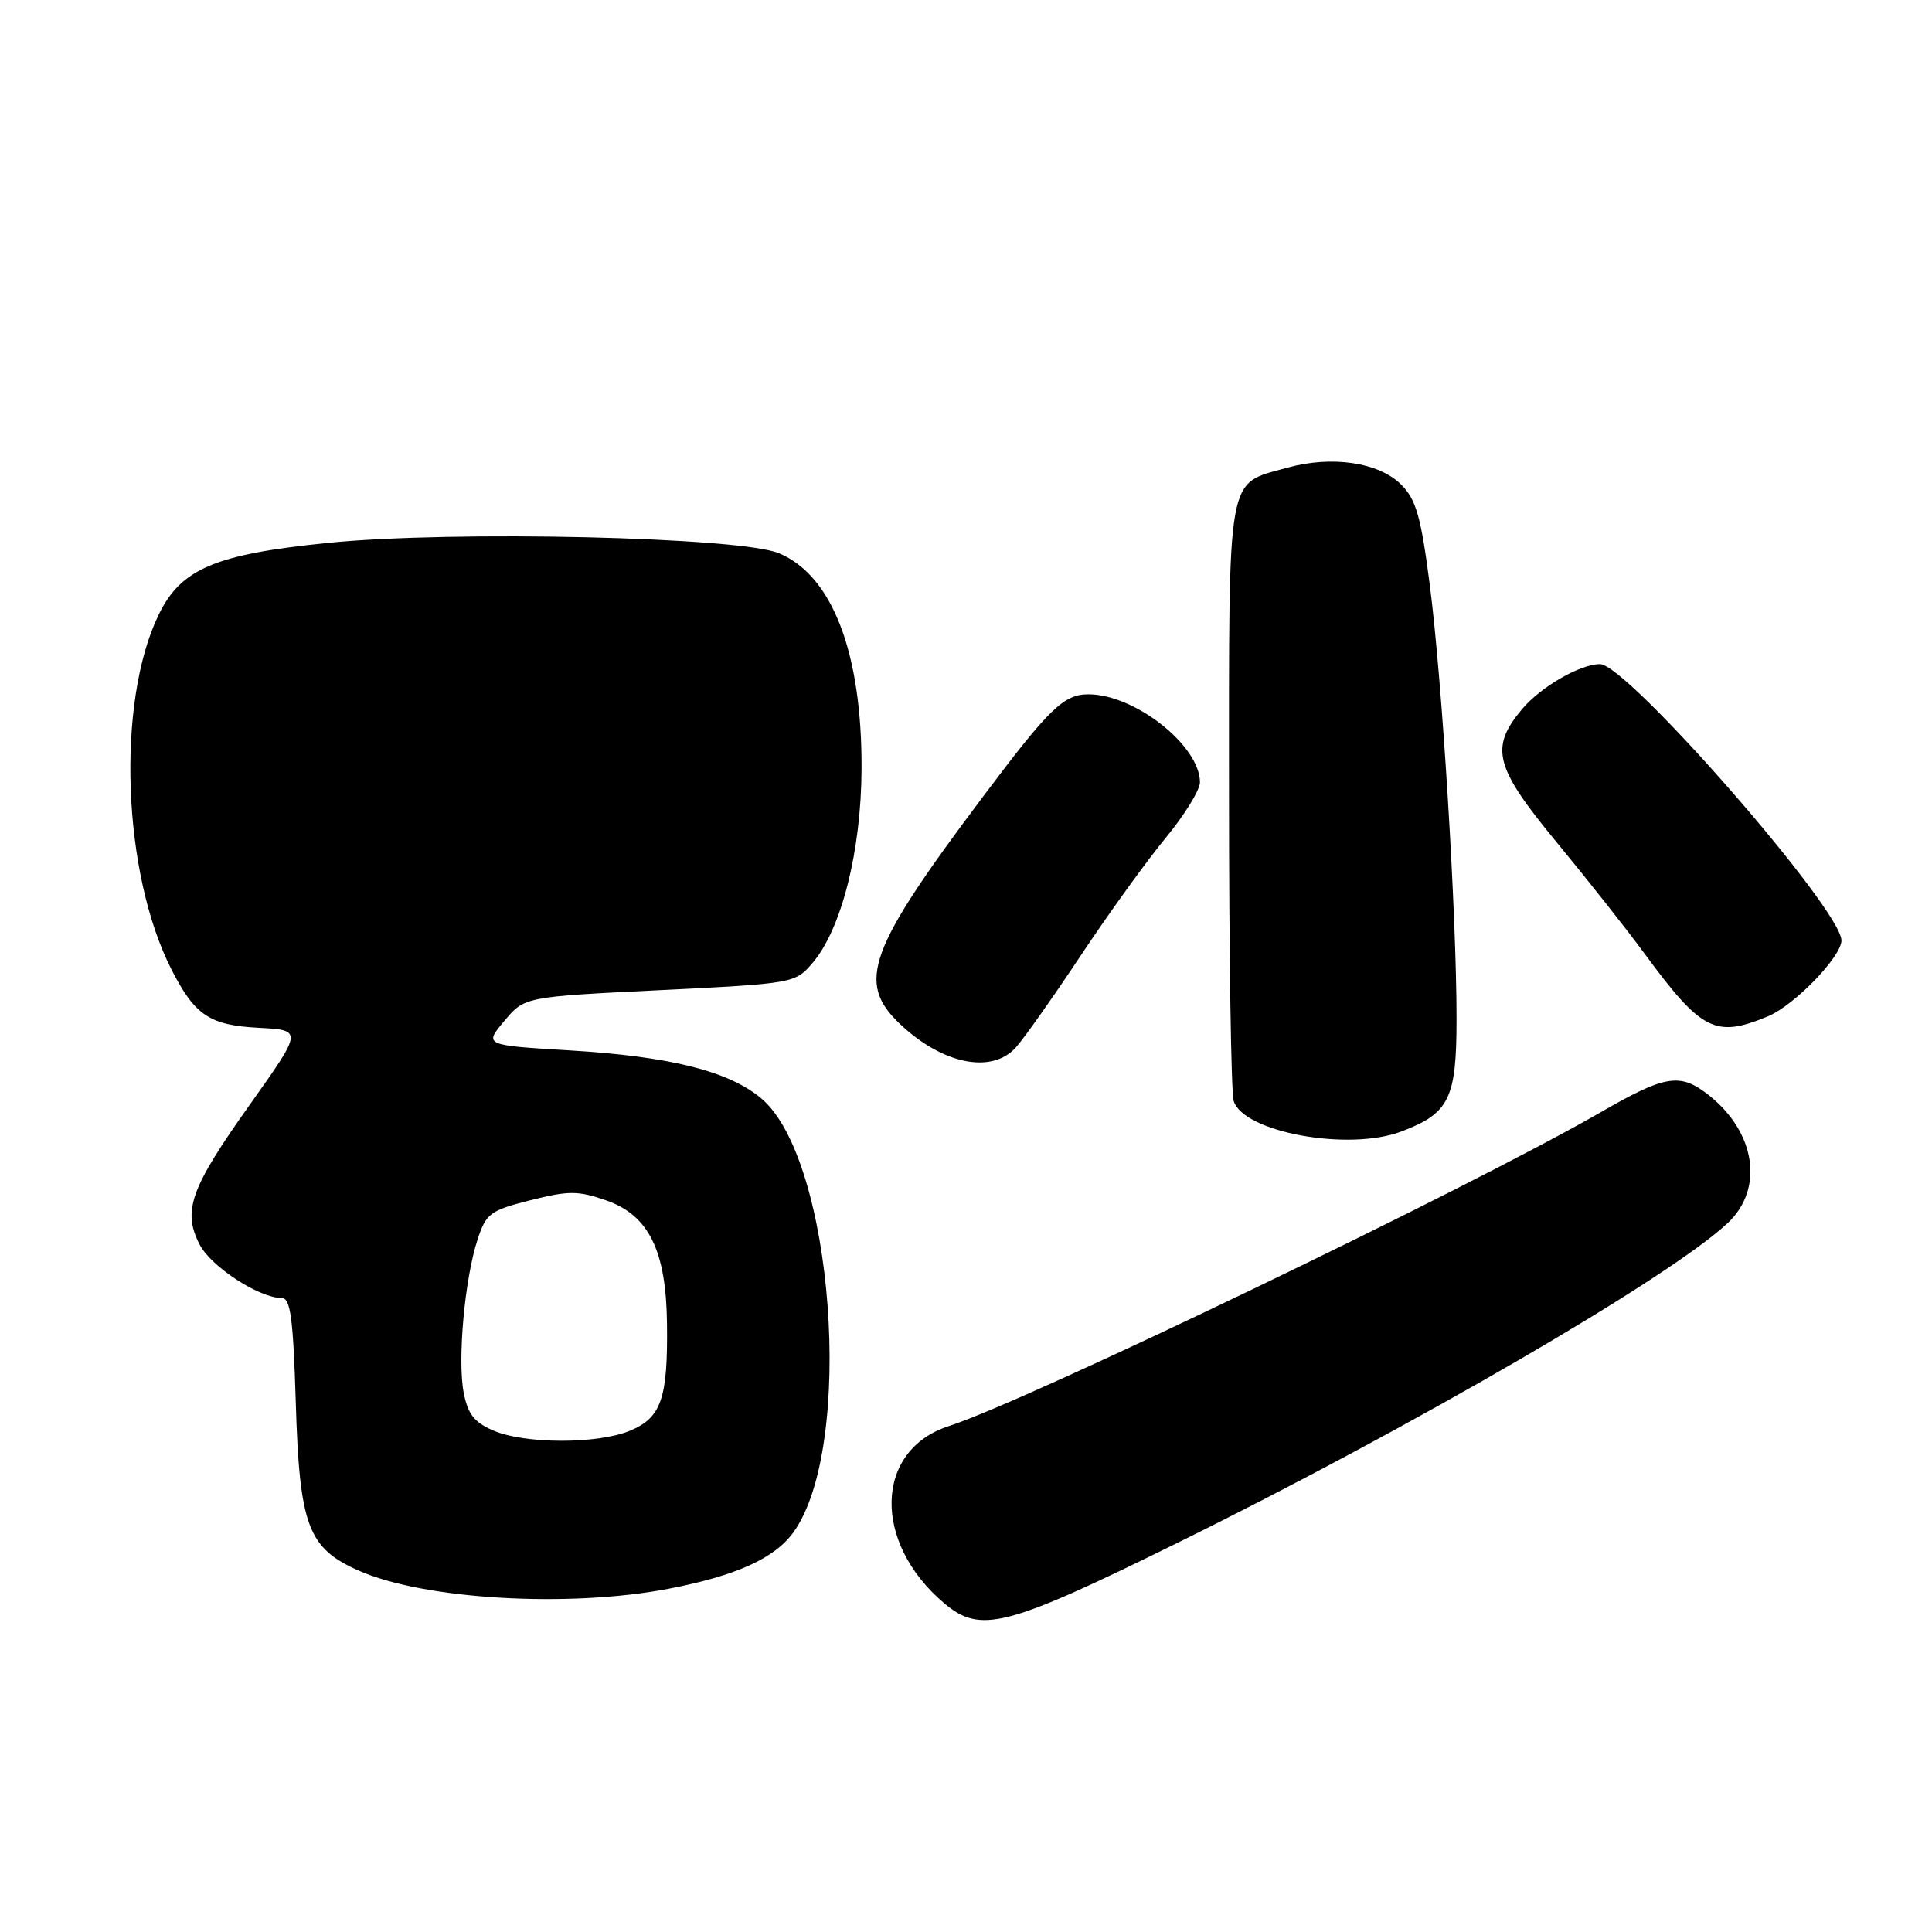 <?xml version="1.0" encoding="UTF-8" standalone="no"?>
<!DOCTYPE svg PUBLIC "-//W3C//DTD SVG 1.1//EN" "http://www.w3.org/Graphics/SVG/1.1/DTD/svg11.dtd" >
<svg xmlns="http://www.w3.org/2000/svg" xmlns:xlink="http://www.w3.org/1999/xlink" version="1.1" viewBox="0 0 256 256">
 <g >
 <path fill="currentColor"
d=" M 155.79 204.55 C 186.89 189.23 221.15 169.34 228.91 162.08 C 233.78 157.54 232.66 150.03 226.39 145.09 C 222.62 142.12 220.68 142.43 212.10 147.38 C 194.53 157.50 136.09 185.63 125.77 188.95 C 115.86 192.12 115.54 204.39 125.16 212.48 C 129.93 216.49 133.33 215.61 155.79 204.55 Z  M 88.53 210.53 C 97.55 208.80 102.67 206.48 105.16 203.00 C 113.29 191.62 110.46 153.61 100.88 145.55 C 96.59 141.94 88.82 139.99 75.61 139.19 C 64.13 138.50 64.13 138.50 66.82 135.29 C 69.50 132.08 69.50 132.08 87.42 131.20 C 105.11 130.33 105.36 130.28 107.63 127.64 C 111.49 123.16 114.12 112.77 114.16 101.84 C 114.22 86.52 110.30 76.28 103.23 73.31 C 98.07 71.15 60.02 70.27 43.49 71.93 C 28.51 73.44 23.97 75.36 21.02 81.46 C 15.39 93.09 16.22 115.75 22.74 128.50 C 25.84 134.56 27.78 135.85 34.32 136.19 C 40.11 136.50 40.11 136.50 33.12 146.35 C 25.22 157.45 24.15 160.45 26.46 164.92 C 27.97 167.85 34.35 172.00 37.35 172.00 C 38.49 172.00 38.85 174.70 39.19 185.75 C 39.68 202.16 40.79 205.14 47.54 208.12 C 56.17 211.94 75.29 213.06 88.53 210.53 Z  M 185.68 149.93 C 192.05 147.52 193.00 145.58 193.00 135.00 C 193.00 121.04 191.10 90.27 189.46 77.54 C 188.29 68.47 187.64 66.18 185.67 64.22 C 182.70 61.25 176.47 60.33 170.55 61.98 C 162.45 64.25 162.85 61.98 162.85 105.39 C 162.85 126.61 163.13 144.83 163.47 145.89 C 164.78 150.04 178.71 152.58 185.68 149.93 Z  M 134.64 138.75 C 135.74 137.51 139.63 132.00 143.28 126.50 C 146.94 121.00 151.97 114.03 154.47 111.01 C 156.96 107.99 159.00 104.68 159.00 103.66 C 159.00 98.81 150.37 92.00 144.23 92.00 C 140.95 92.00 139.07 93.82 130.26 105.55 C 115.03 125.83 113.44 130.18 119.25 135.68 C 124.92 141.05 131.46 142.35 134.64 138.75 Z  M 234.30 134.65 C 237.78 133.19 244.00 126.76 244.00 124.62 C 244.00 120.50 215.61 88.00 212.01 88.00 C 209.38 88.00 204.18 91.00 201.70 93.94 C 197.37 99.10 198.02 101.62 206.30 111.65 C 210.32 116.52 215.55 123.14 217.92 126.37 C 225.49 136.65 227.30 137.57 234.30 134.65 Z  M 65.31 189.53 C 62.82 188.45 61.97 187.34 61.43 184.48 C 60.61 180.09 61.58 169.44 63.28 164.24 C 64.41 160.79 64.94 160.39 70.27 159.04 C 75.34 157.76 76.57 157.76 80.27 159.04 C 85.96 161.00 88.27 165.67 88.38 175.39 C 88.50 185.32 87.63 187.84 83.50 189.57 C 79.17 191.37 69.50 191.36 65.31 189.53 Z "/>
</g>
</svg>